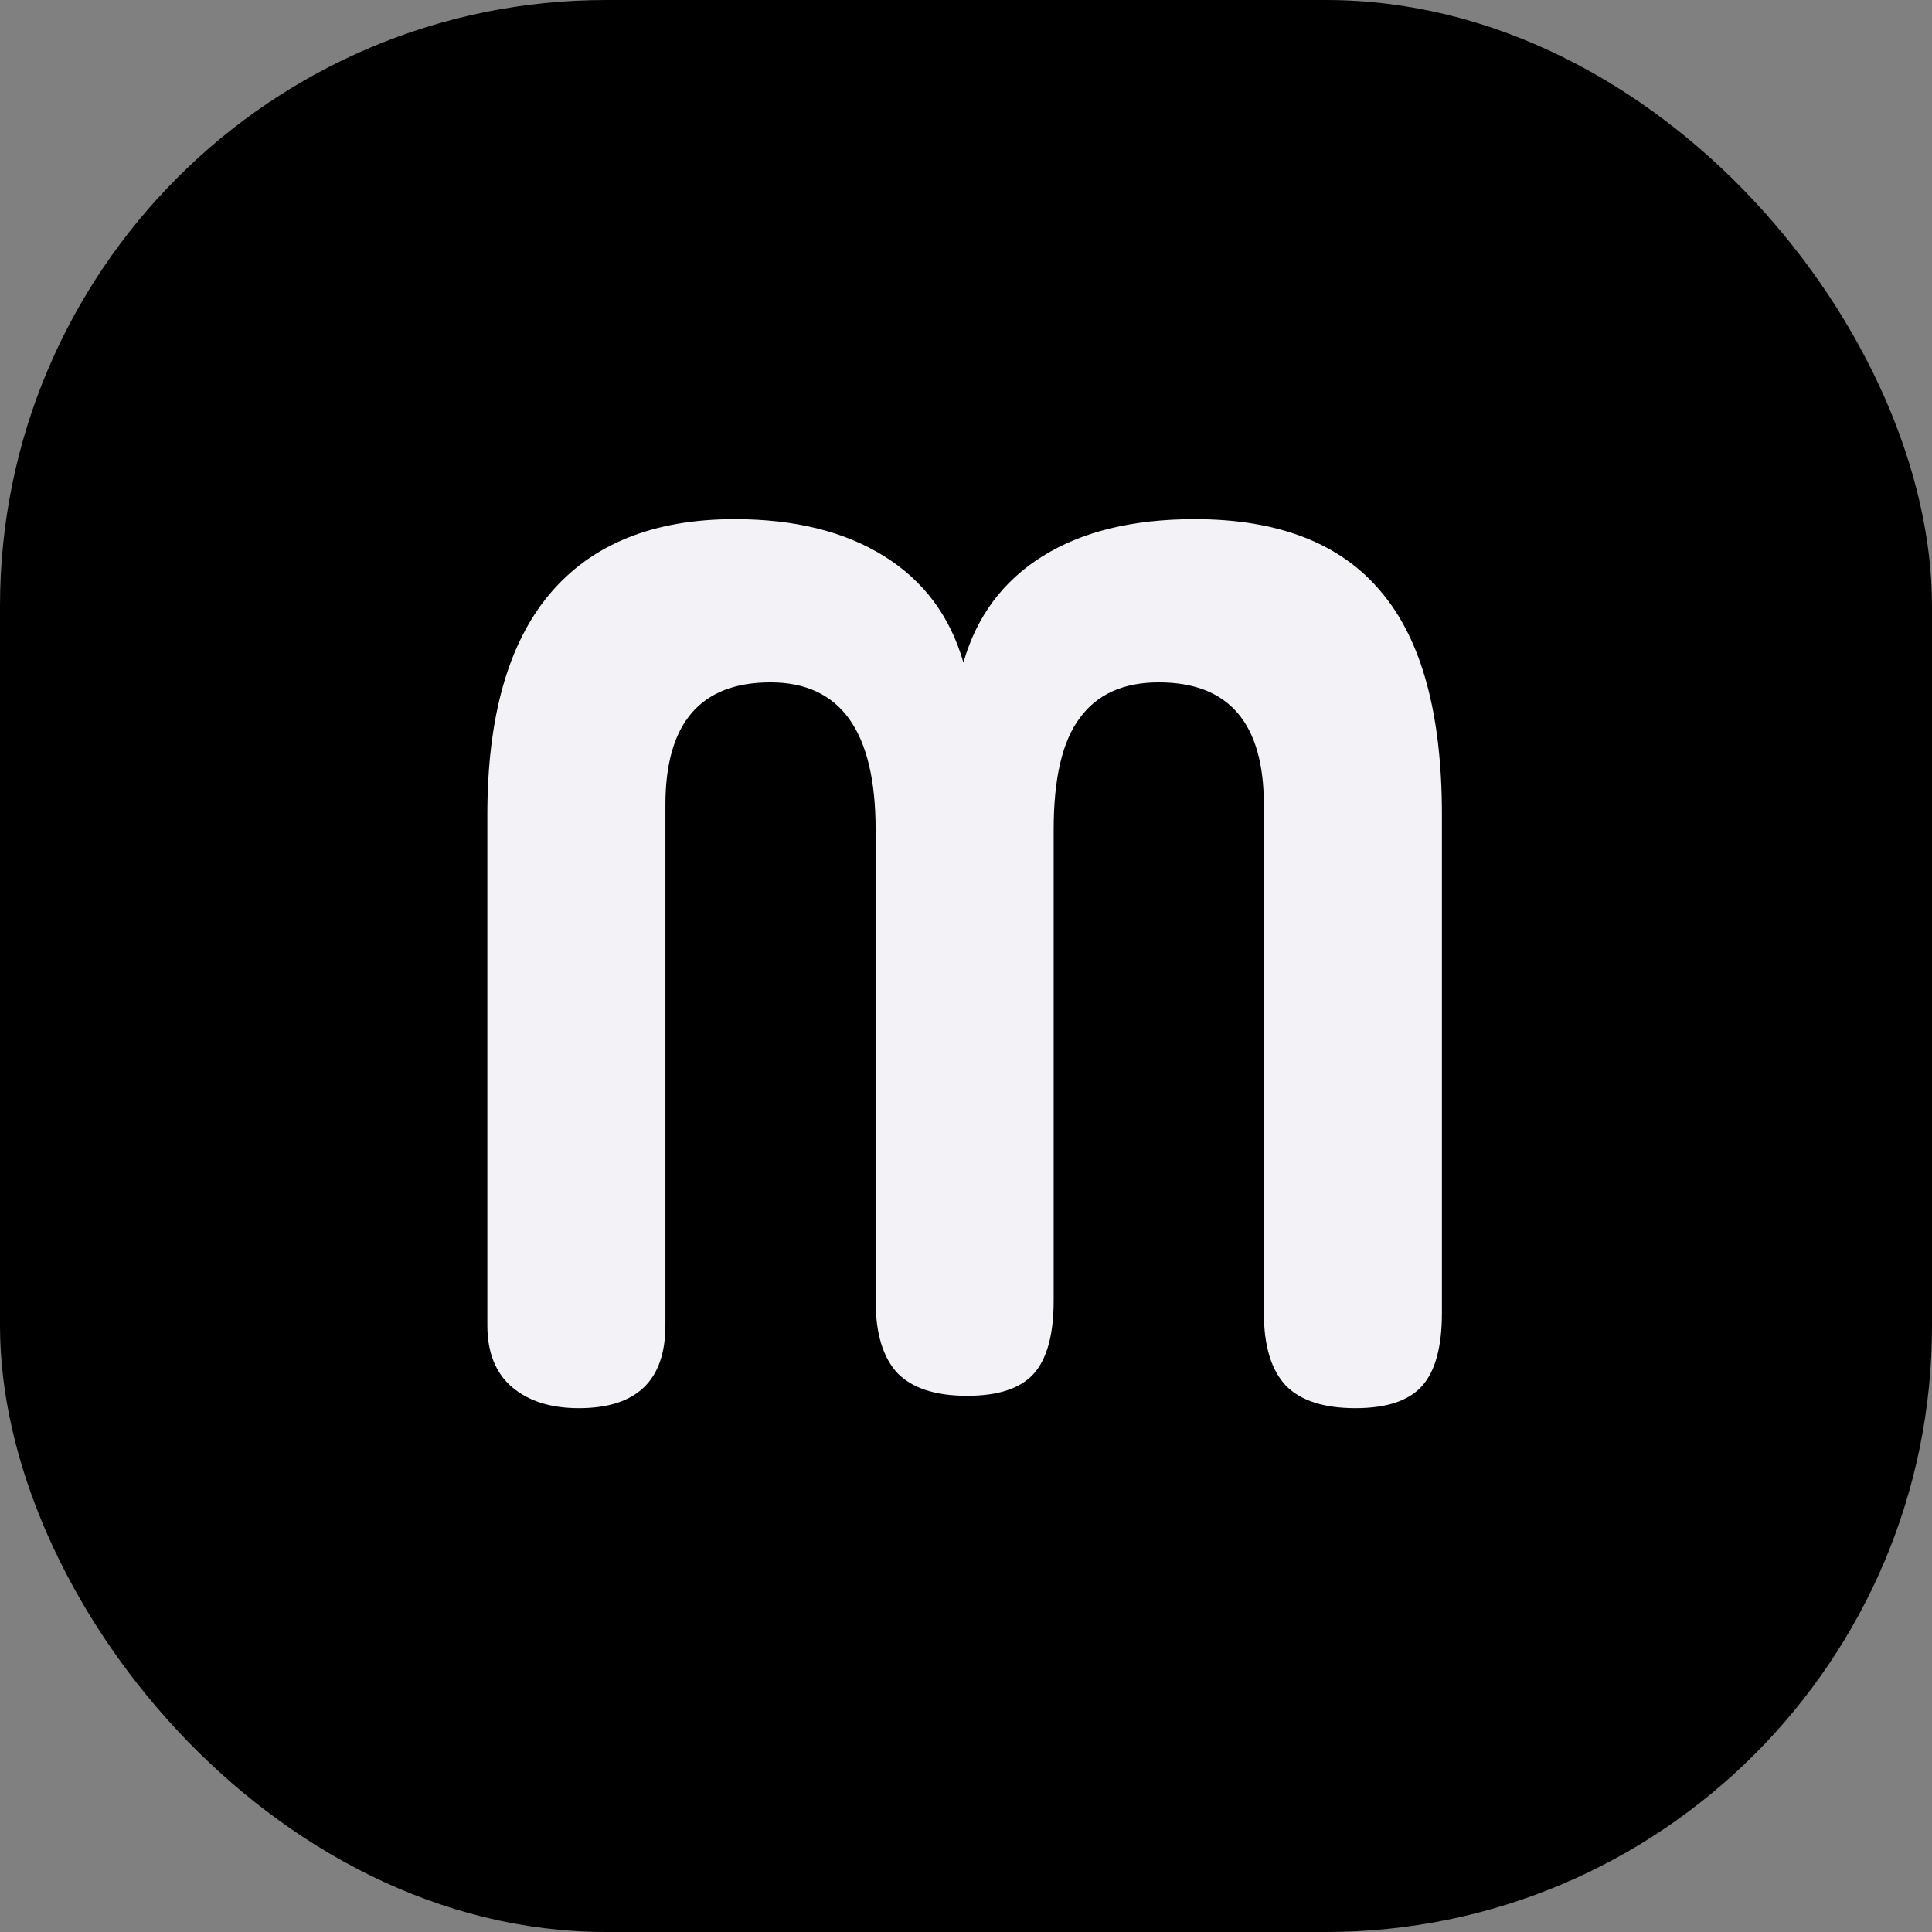 <svg width="800" height="800" viewBox="0 0 800 800" fill="none" xmlns="http://www.w3.org/2000/svg">
<rect x="0" y="0" width="800" height="800" fill="#808080" stroke="none"/>
<rect width="800" height="800" rx="251" fill="black"/>
<path d="M275.532 548.792C275.532 571.661 263.585 583.096 239.692 583.096C228.087 583.096 218.871 580.195 212.044 574.392C205.217 568.589 201.804 560.056 201.804 548.792V337.336C201.804 297.059 210.337 266.68 227.404 246.2C244.812 225.379 270.412 214.968 304.204 214.968C329.121 214.968 349.772 220.088 366.156 230.328C382.54 240.568 393.463 255.245 398.924 274.36C404.385 255.245 415.308 240.568 431.692 230.328C448.076 220.088 469.068 214.968 494.668 214.968C529.484 214.968 555.255 225.037 571.98 245.176C588.705 264.973 597.068 295.693 597.068 337.336V543.672C597.068 557.667 594.337 567.736 588.876 573.88C583.415 580.024 574.199 583.096 561.228 583.096C548.257 583.096 538.7 580.024 532.556 573.88C526.412 567.395 523.34 557.325 523.34 543.672V333.24C523.34 299.448 508.833 282.552 479.82 282.552C465.143 282.552 454.22 287.501 447.052 297.4C439.884 306.957 436.3 322.317 436.3 343.48V538.552C436.3 552.547 433.569 562.616 428.108 568.76C422.647 574.904 413.431 577.976 400.46 577.976C387.489 577.976 377.932 574.904 371.788 568.76C365.644 562.275 362.572 552.205 362.572 538.552V343.48C362.572 302.861 348.065 282.552 319.052 282.552C290.039 282.552 275.532 299.448 275.532 333.24V548.792Z" fill="#F2F2F7"/>
</svg>
